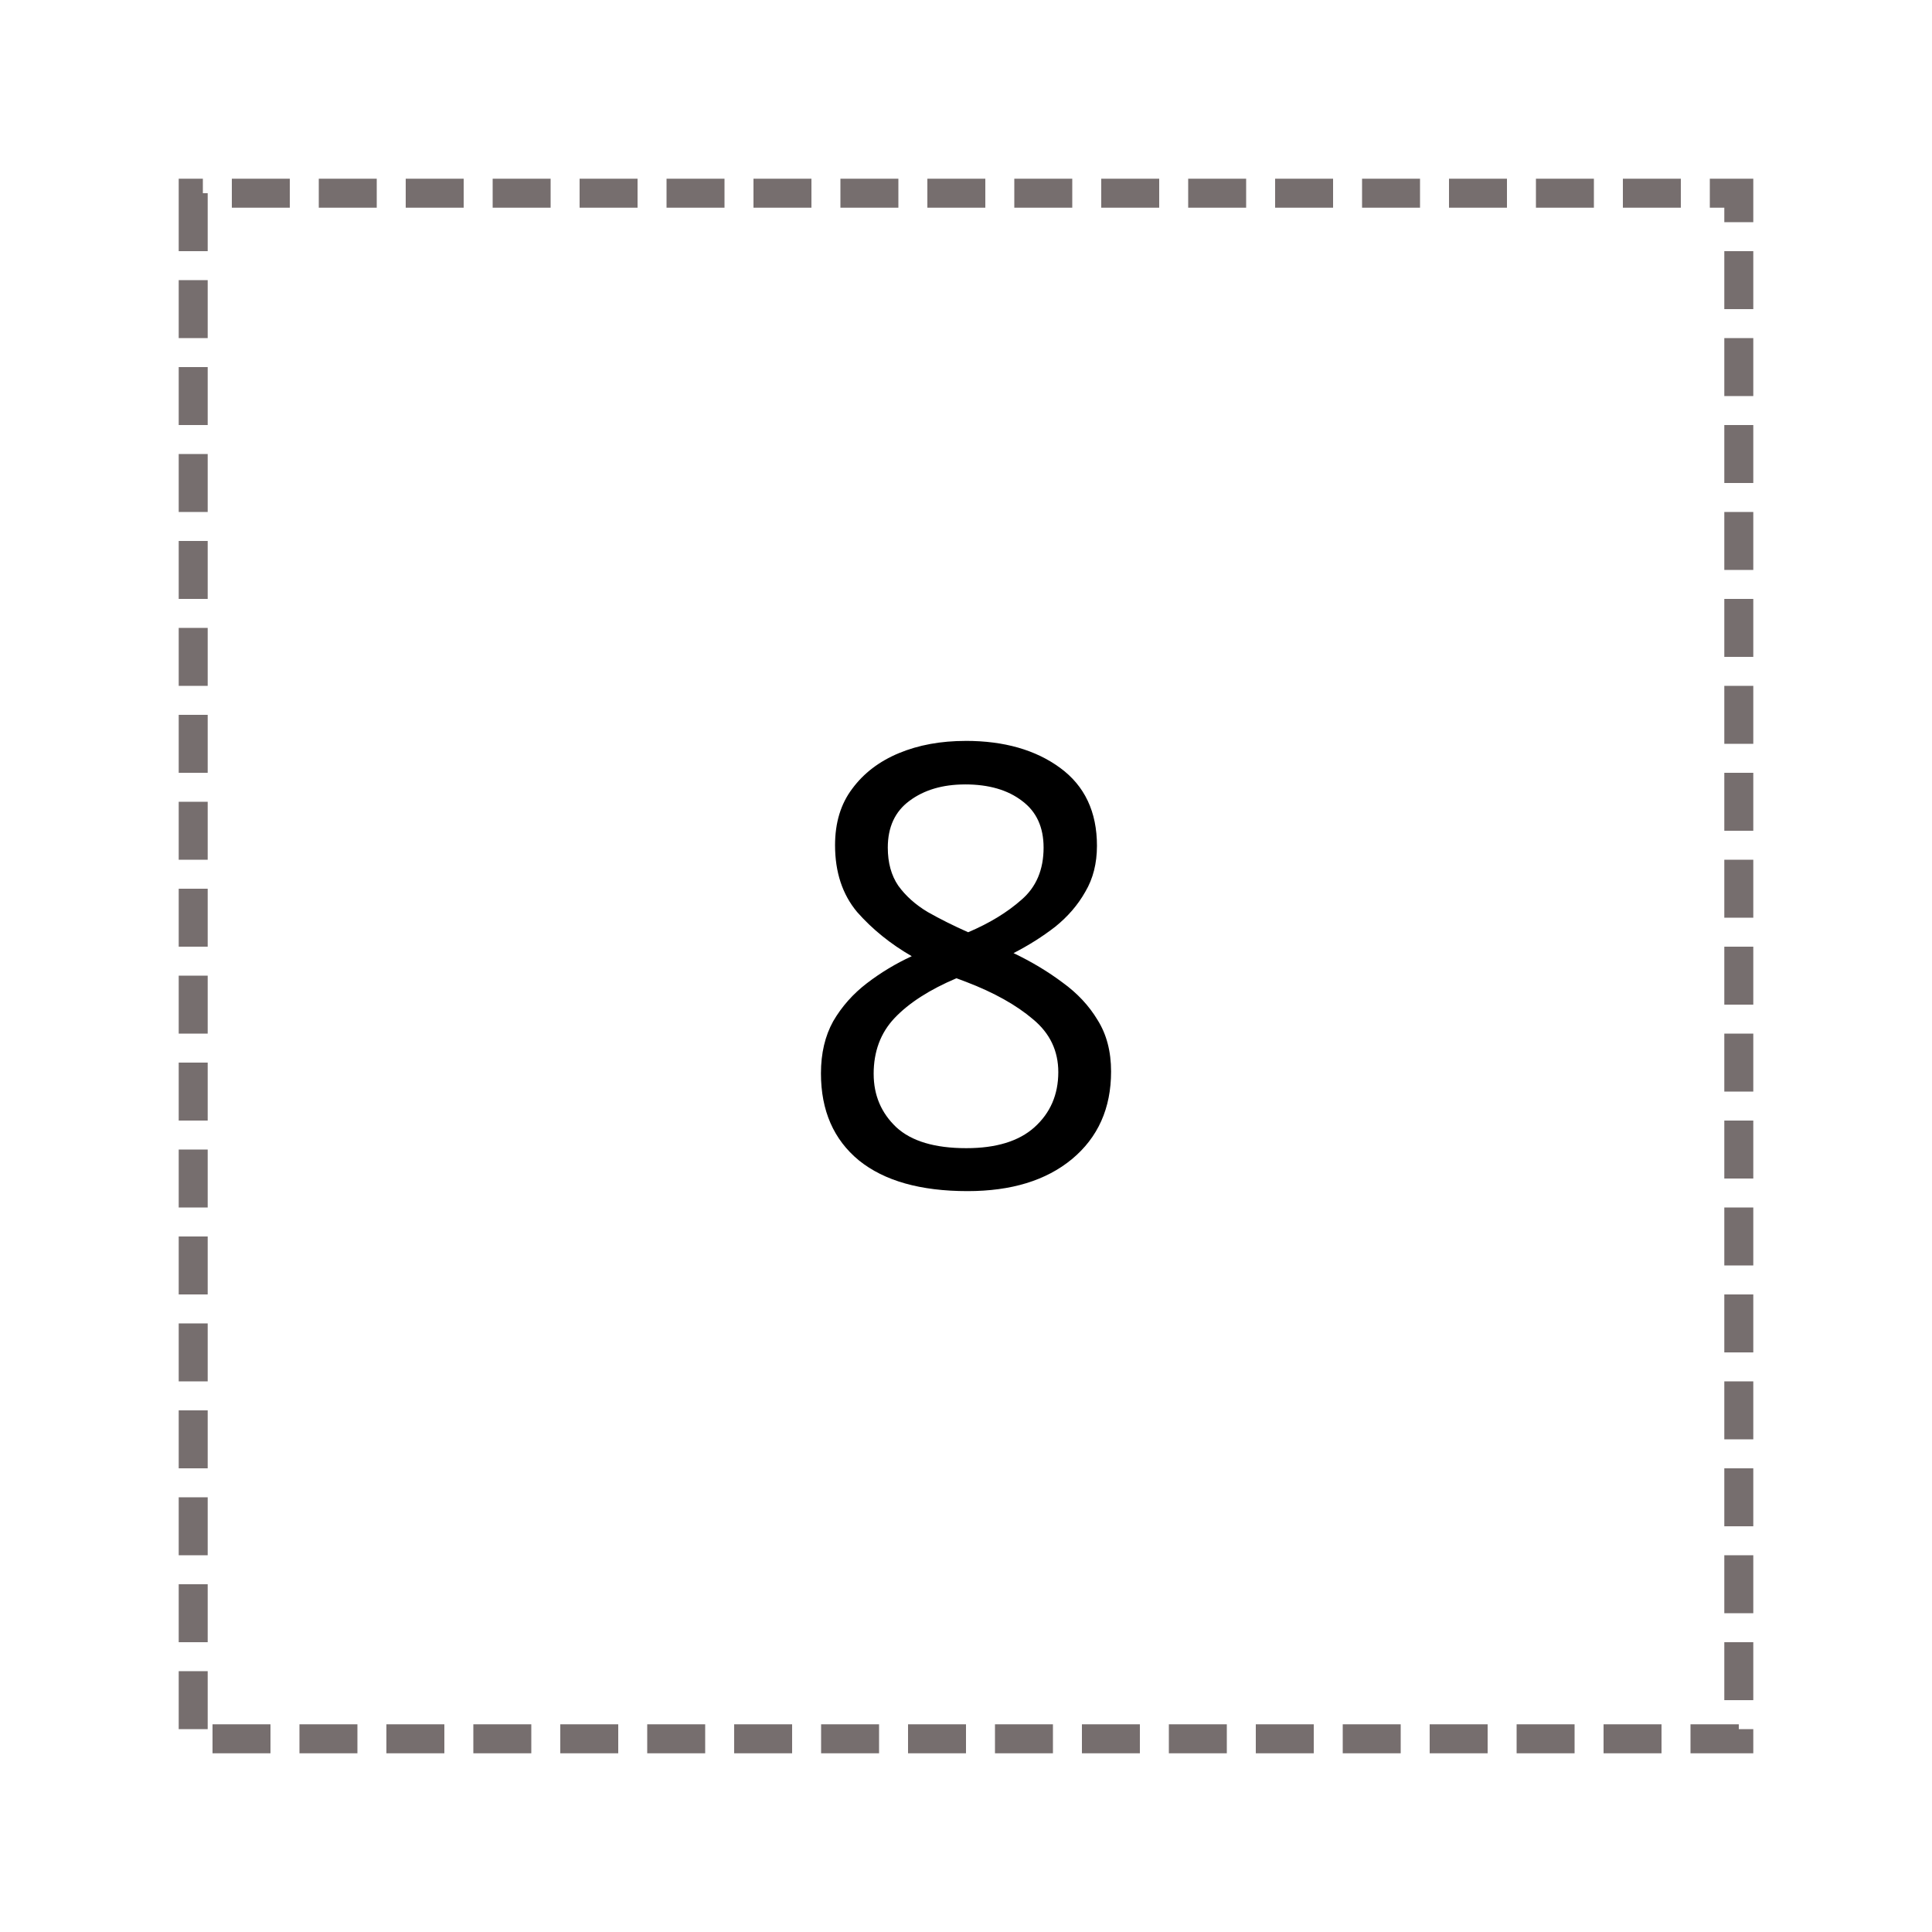 <?xml version="1.0" encoding="UTF-8" standalone="no"?>
<!-- Created with Inkscape (http://www.inkscape.org/) -->

<svg
   xmlns:dc="http://purl.org/dc/elements/1.1/"
   xmlns:cc="http://creativecommons.org/ns#"
   xmlns:rdf="http://www.w3.org/1999/02/22-rdf-syntax-ns#"
   xmlns:svg="http://www.w3.org/2000/svg"
   xmlns="http://www.w3.org/2000/svg"
   xmlns:sodipodi="http://sodipodi.sourceforge.net/DTD/sodipodi-0.dtd"
   xmlns:inkscape="http://www.inkscape.org/namespaces/inkscape"
   width="100mm"
   height="100mm"
   viewBox="0 0 100 100"
   version="1.1"
   id="svg8"
   inkscape:version="0.92.5 (2060ec1f9f, 2020-04-08)"
   sodipodi:docname="8.svg">
  <defs
     id="defs2" />
  <sodipodi:namedview
     id="base"
     pagecolor="#ffffff"
     bordercolor="#666666"
     borderopacity="1.0"
     inkscape:pageopacity="0.0"
     inkscape:pageshadow="2"
     inkscape:zoom="0.49497475"
     inkscape:cx="-456.24462"
     inkscape:cy="280.32287"
     inkscape:document-units="mm"
     inkscape:current-layer="layer1"
     showgrid="false"
     showguides="false"
     inkscape:guide-bbox="true"
     inkscape:window-width="1600"
     inkscape:window-height="836"
     inkscape:window-x="0"
     inkscape:window-y="27"
     inkscape:window-maximized="1">
    <sodipodi:guide
       position="10,6.922"
       orientation="1,0"
       id="guide815"
       inkscape:locked="false"
       inkscape:label=""
       inkscape:color="rgb(0,0,255)" />
    <sodipodi:guide
       position="59.601,10"
       orientation="0,1"
       id="guide817"
       inkscape:locked="false"
       inkscape:label=""
       inkscape:color="rgb(0,0,255)" />
    <sodipodi:guide
       position="63.61,90"
       orientation="0,1"
       id="guide819"
       inkscape:locked="false"
       inkscape:label=""
       inkscape:color="rgb(0,0,255)" />
    <sodipodi:guide
       position="90,75.37"
       orientation="1,0"
       id="guide821"
       inkscape:locked="false"
       inkscape:label=""
       inkscape:color="rgb(0,0,255)" />
  </sodipodi:namedview>
  <g
     inkscape:label="Layer 1"
     inkscape:groupmode="layer"
     id="layer1"
     transform="translate(0,-197)">
    <path
       style="fill:none;stroke:#766e6e;stroke-width:1.5;stroke-linecap:butt;stroke-linejoin:miter;stroke-opacity:1;stroke-miterlimit:4;stroke-dasharray:3,1.5;stroke-dashoffset:0"
       d="m 10,207 v 80 h 80 v -80 z"
       id="path823"
       inkscape:connector-curvature="0" />
    <g
       aria-label="8"
       style="font-style:normal;font-variant:normal;font-weight:normal;font-stretch:normal;font-size:31.75px;line-height:1.2;font-family:'Noto Sans';-inkscape-font-specification:'Noto Sans';text-align:center;letter-spacing:0px;word-spacing:0px;text-anchor:middle;fill:#000000;fill-opacity:1;stroke:none;stroke-width:0.265"
       id="text827-6-1">
      <path
         d="m 49.984,235.348 q 2.985,0 4.889,1.397 1.905,1.397 1.905,4.032 0,1.365 -0.603,2.381 -0.572,1.016 -1.556,1.81 -0.984,0.762 -2.159,1.365 1.397,0.667 2.54,1.524 1.143,0.826 1.81,1.937 0.699,1.111 0.699,2.667 0,2.857 -2.032,4.54 -2,1.651 -5.397,1.651 -3.651,0 -5.62,-1.587 -1.968,-1.619 -1.968,-4.508 0,-1.556 0.635,-2.699 0.667,-1.143 1.746,-1.968 1.079,-0.826 2.318,-1.397 -1.651,-0.953 -2.826,-2.286 -1.143,-1.365 -1.143,-3.461 0,-1.746 0.889,-2.921 0.889,-1.206 2.413,-1.841 1.524,-0.635 3.461,-0.635 z m -0.032,2.254 q -1.746,0 -2.889,0.857 -1.111,0.826 -1.111,2.413 0,1.175 0.54,1.968 0.572,0.794 1.524,1.365 0.953,0.54 2.095,1.048 1.651,-0.699 2.762,-1.683 1.143,-0.984 1.143,-2.699 0,-1.587 -1.111,-2.413 -1.111,-0.857 -2.953,-0.857 z m -4.731,14.986 q 0,1.651 1.175,2.762 1.175,1.079 3.619,1.079 2.318,0 3.524,-1.079 1.238,-1.111 1.238,-2.857 0,-1.651 -1.302,-2.731 -1.302,-1.111 -3.461,-1.937 l -0.508,-0.191 q -2.095,0.889 -3.207,2.064 -1.079,1.143 -1.079,2.889 z"
         style="font-style:normal;font-variant:normal;font-weight:normal;font-stretch:normal;font-size:31.75px;font-family:'Noto Sans';-inkscape-font-specification:'Noto Sans';stroke-width:0.265"
         id="path6993" />
    </g>
  </g>
</svg>
